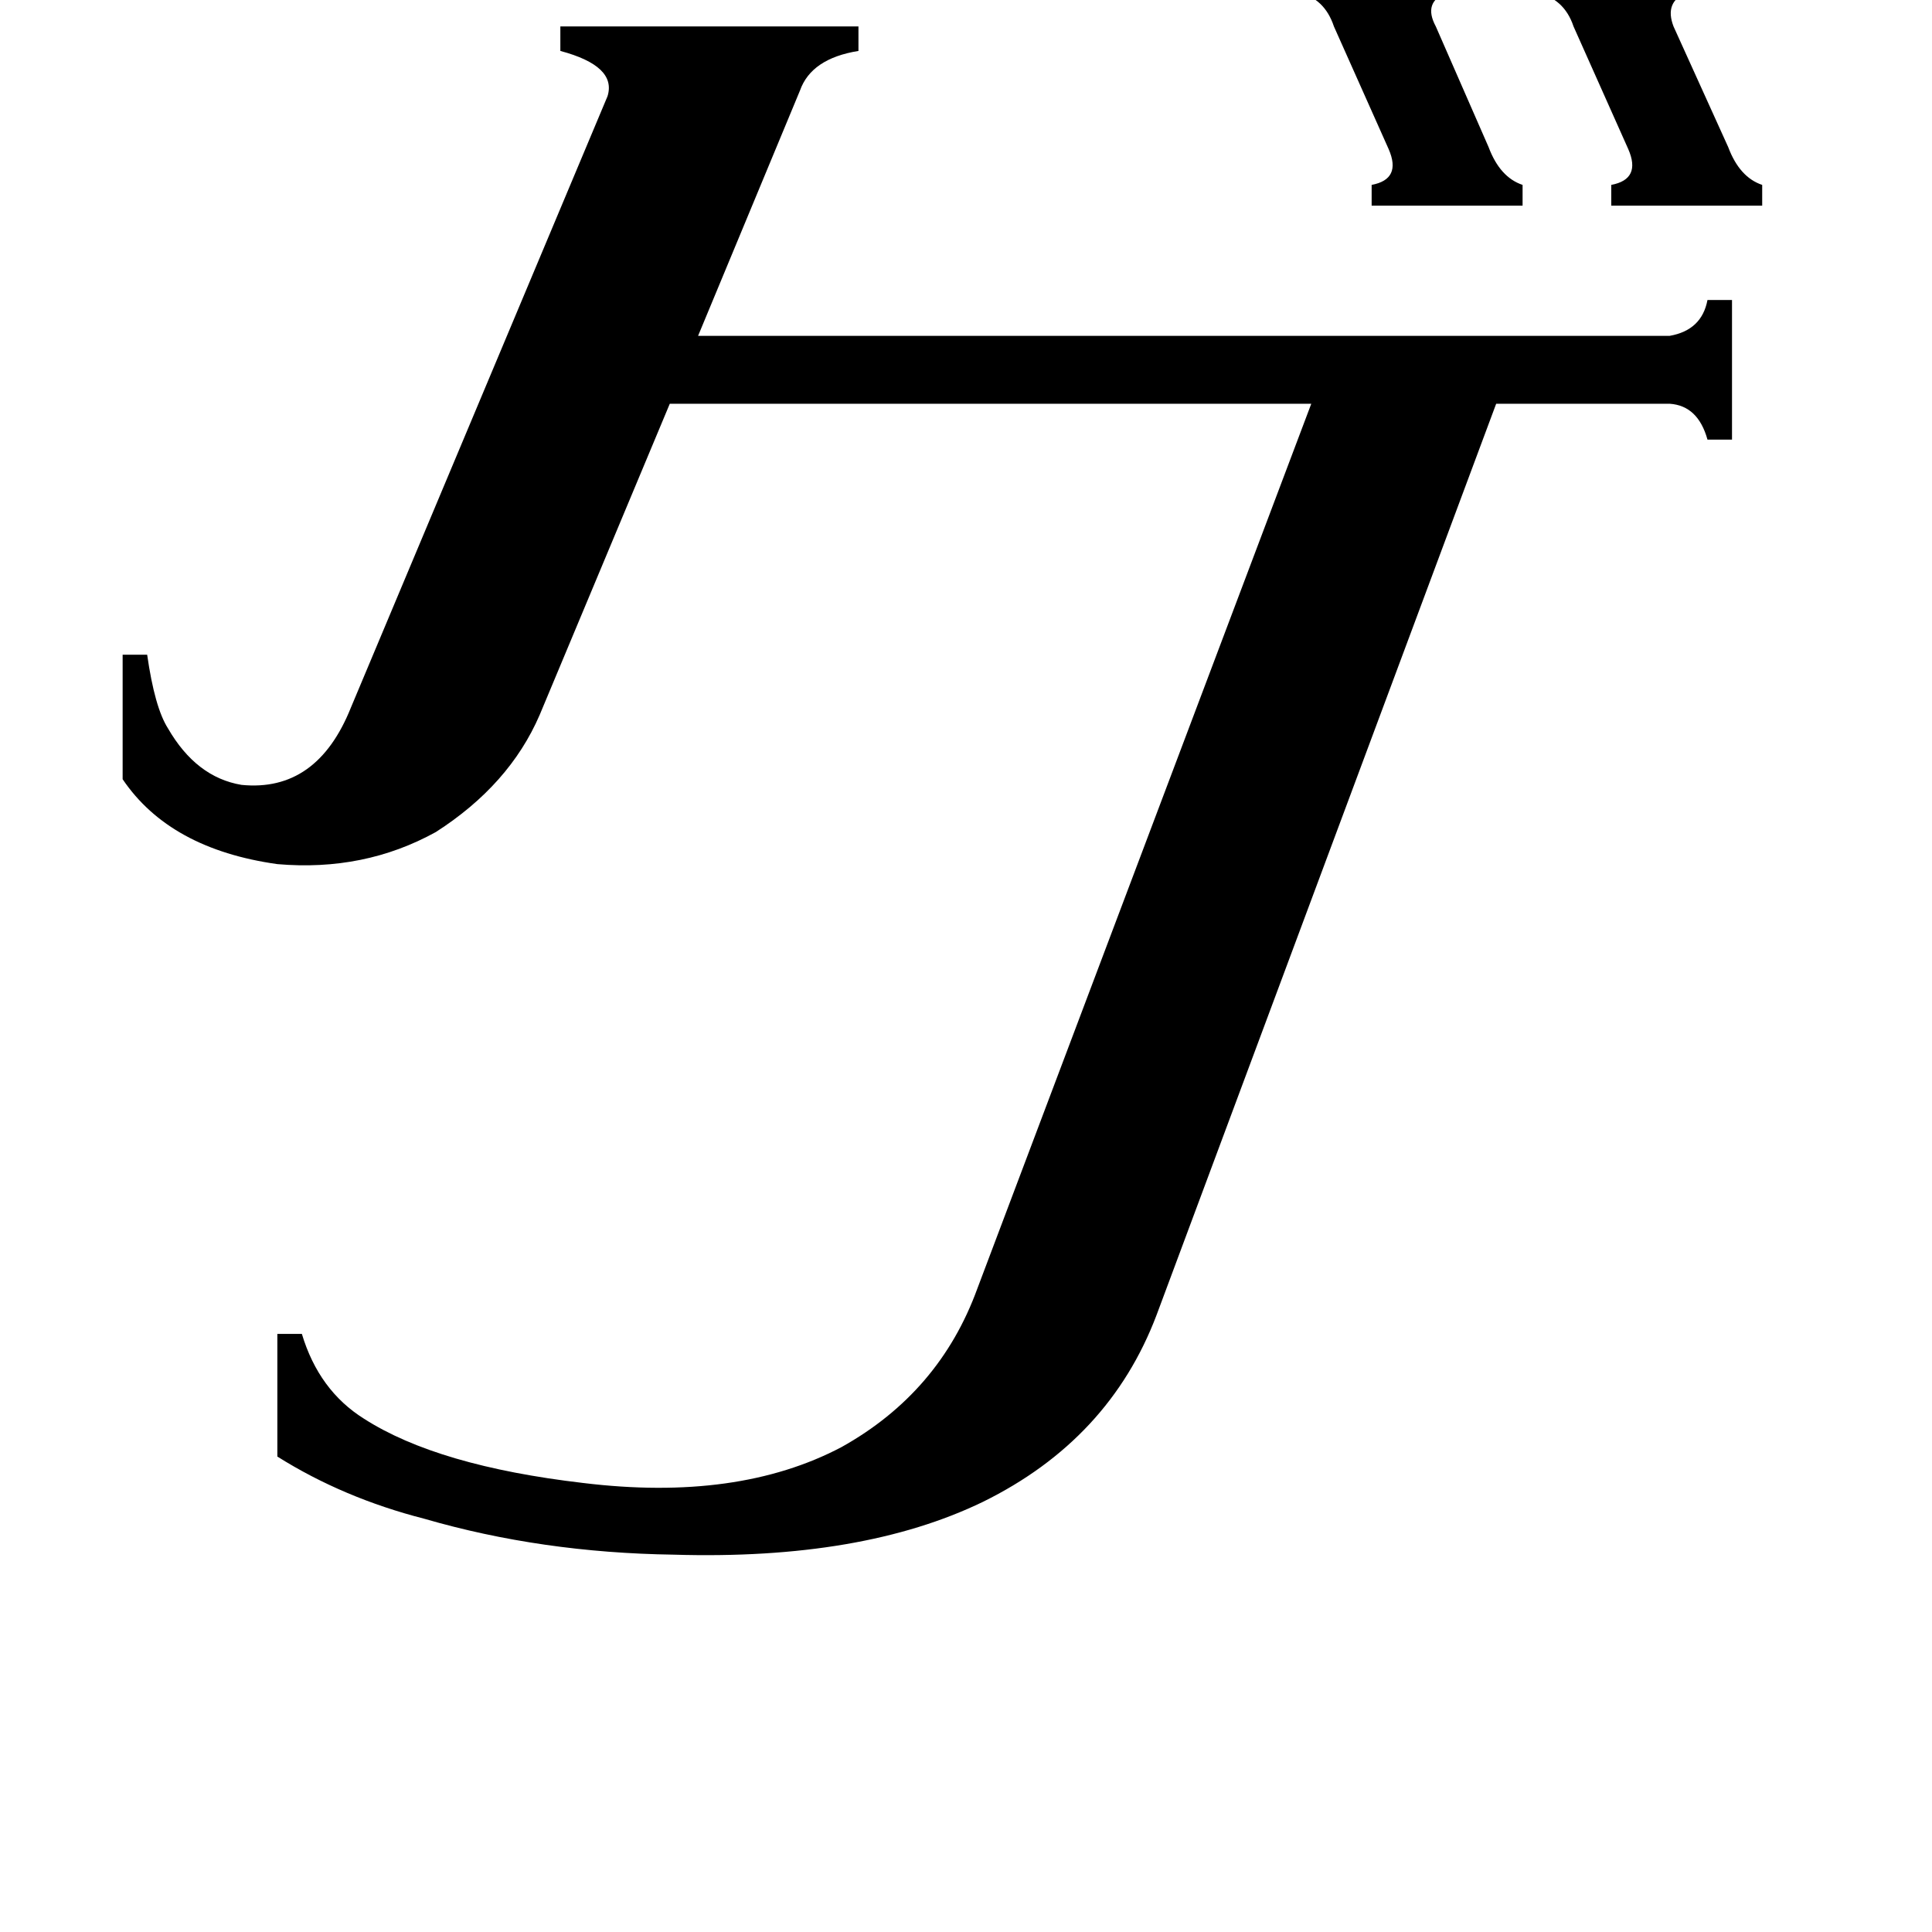 <svg xmlns="http://www.w3.org/2000/svg" viewBox="0 -800 1024 1024">
	<path fill="#000000" d="M814 -813H894V-804Q882 -799 887 -786L916 -722Q922 -706 934 -702V-691H854V-702Q870 -705 863 -721L834 -786Q829 -801 814 -804ZM688 -813H767V-804Q754 -799 761 -786L789 -722Q795 -706 807 -702V-691H727V-702Q743 -705 736 -721L707 -786Q702 -801 688 -804ZM286 -421Q270 -384 231 -359Q193 -338 147 -342Q90 -350 65 -387V-453H78Q82 -425 89 -414Q104 -388 128 -384Q168 -380 186 -425L322 -749Q327 -765 297 -773V-786H455V-773Q430 -769 424 -752L370 -622H885Q902 -625 905 -641H918V-567H905Q900 -585 885 -586H793L613 -103Q588 -37 521 -4Q457 27 357 24Q287 23 225 5Q182 -6 147 -28V-93H160Q169 -63 193 -48Q232 -23 309 -14Q391 -4 446 -33Q498 -62 518 -117L695 -586H355Z"/>
</svg>